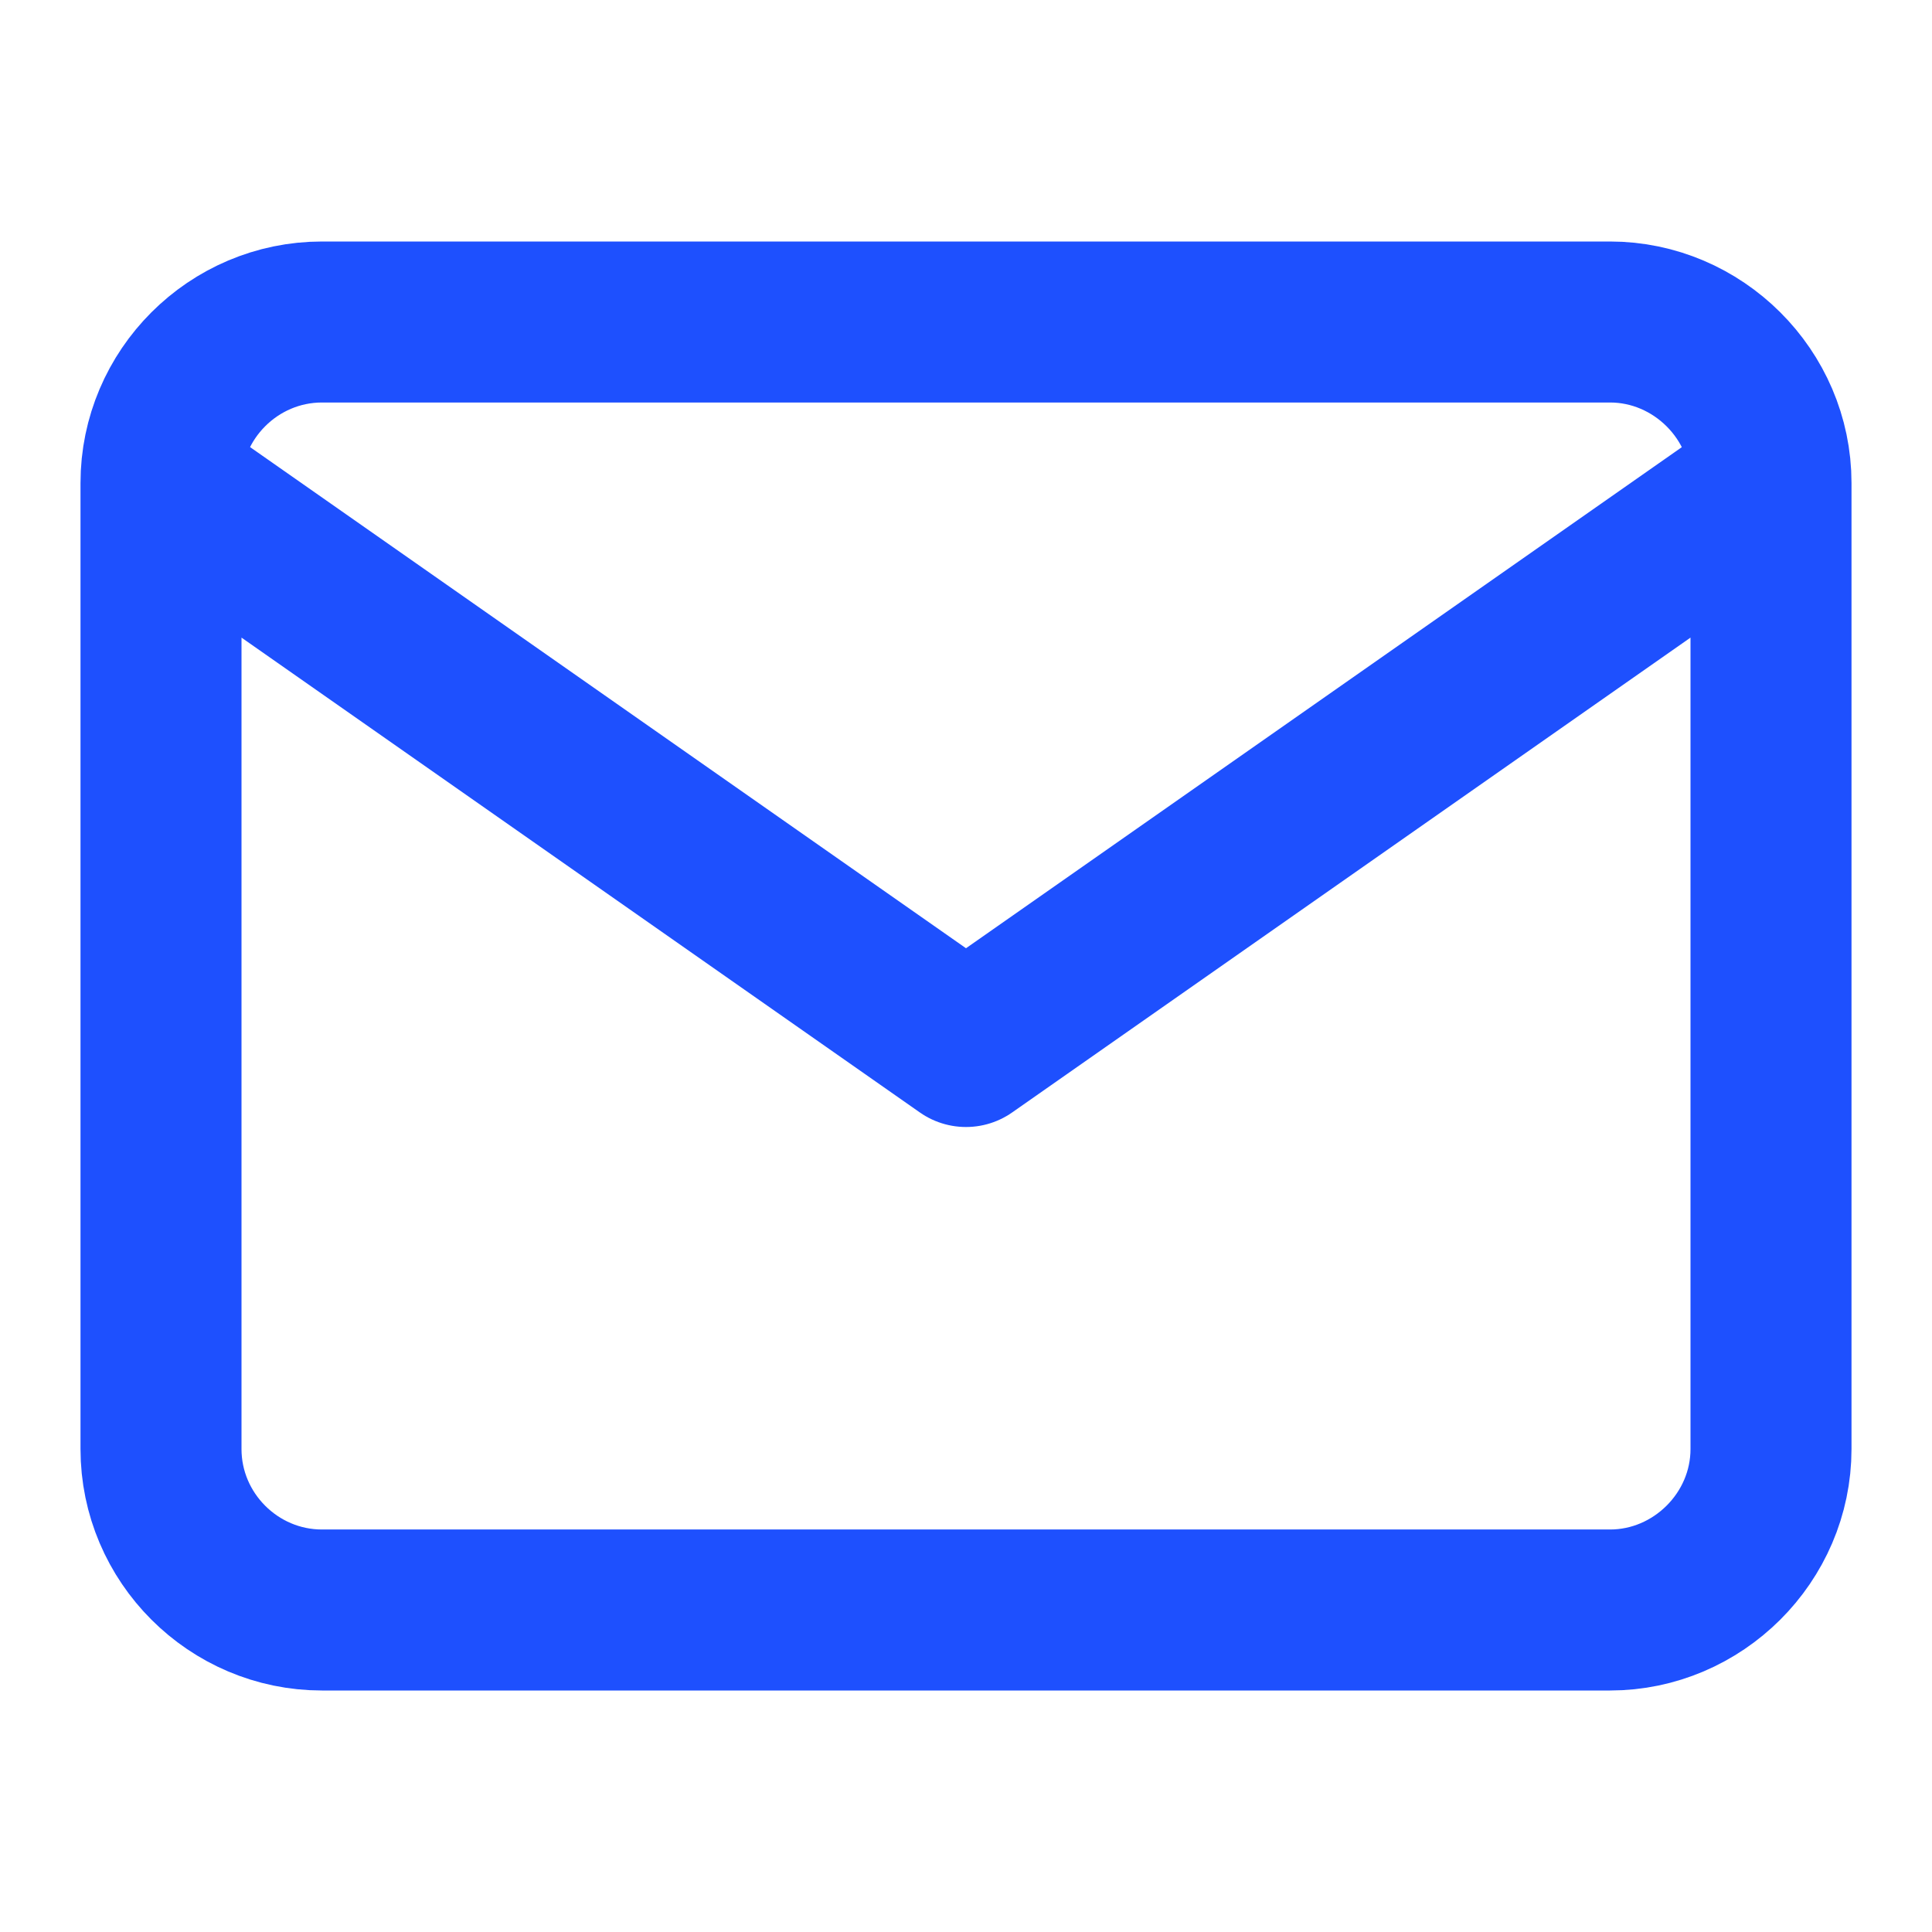 <svg width="24" height="24" viewBox="0 0 24 24" fill="none" xmlns="http://www.w3.org/2000/svg" xmlns:xlink="http://www.w3.org/1999/xlink">
	<desc>
			Created with Pixso.
	</desc>
	<defs>
		<clipPath id="clip32_3239">
			<rect id="mail" width="24" height="24" fill="white" fill-opacity="0"/>
		</clipPath>
	</defs>
	<g clip-path="url(#clip32_3239)">
		<path id="Icon" d="M20 4C21.09 4 22 4.9 22 6L22 18C22 19.1 21.09 20 20 20L4 20C2.9 20 2 19.1 2 18L2 6C2 4.9 2.9 4 4 4L20 4ZM22 6L12 13L2 6" stroke="#1E50FE" stroke-opacity="1" stroke-width="2" stroke-linejoin="round"/>
	</g>
</svg>
